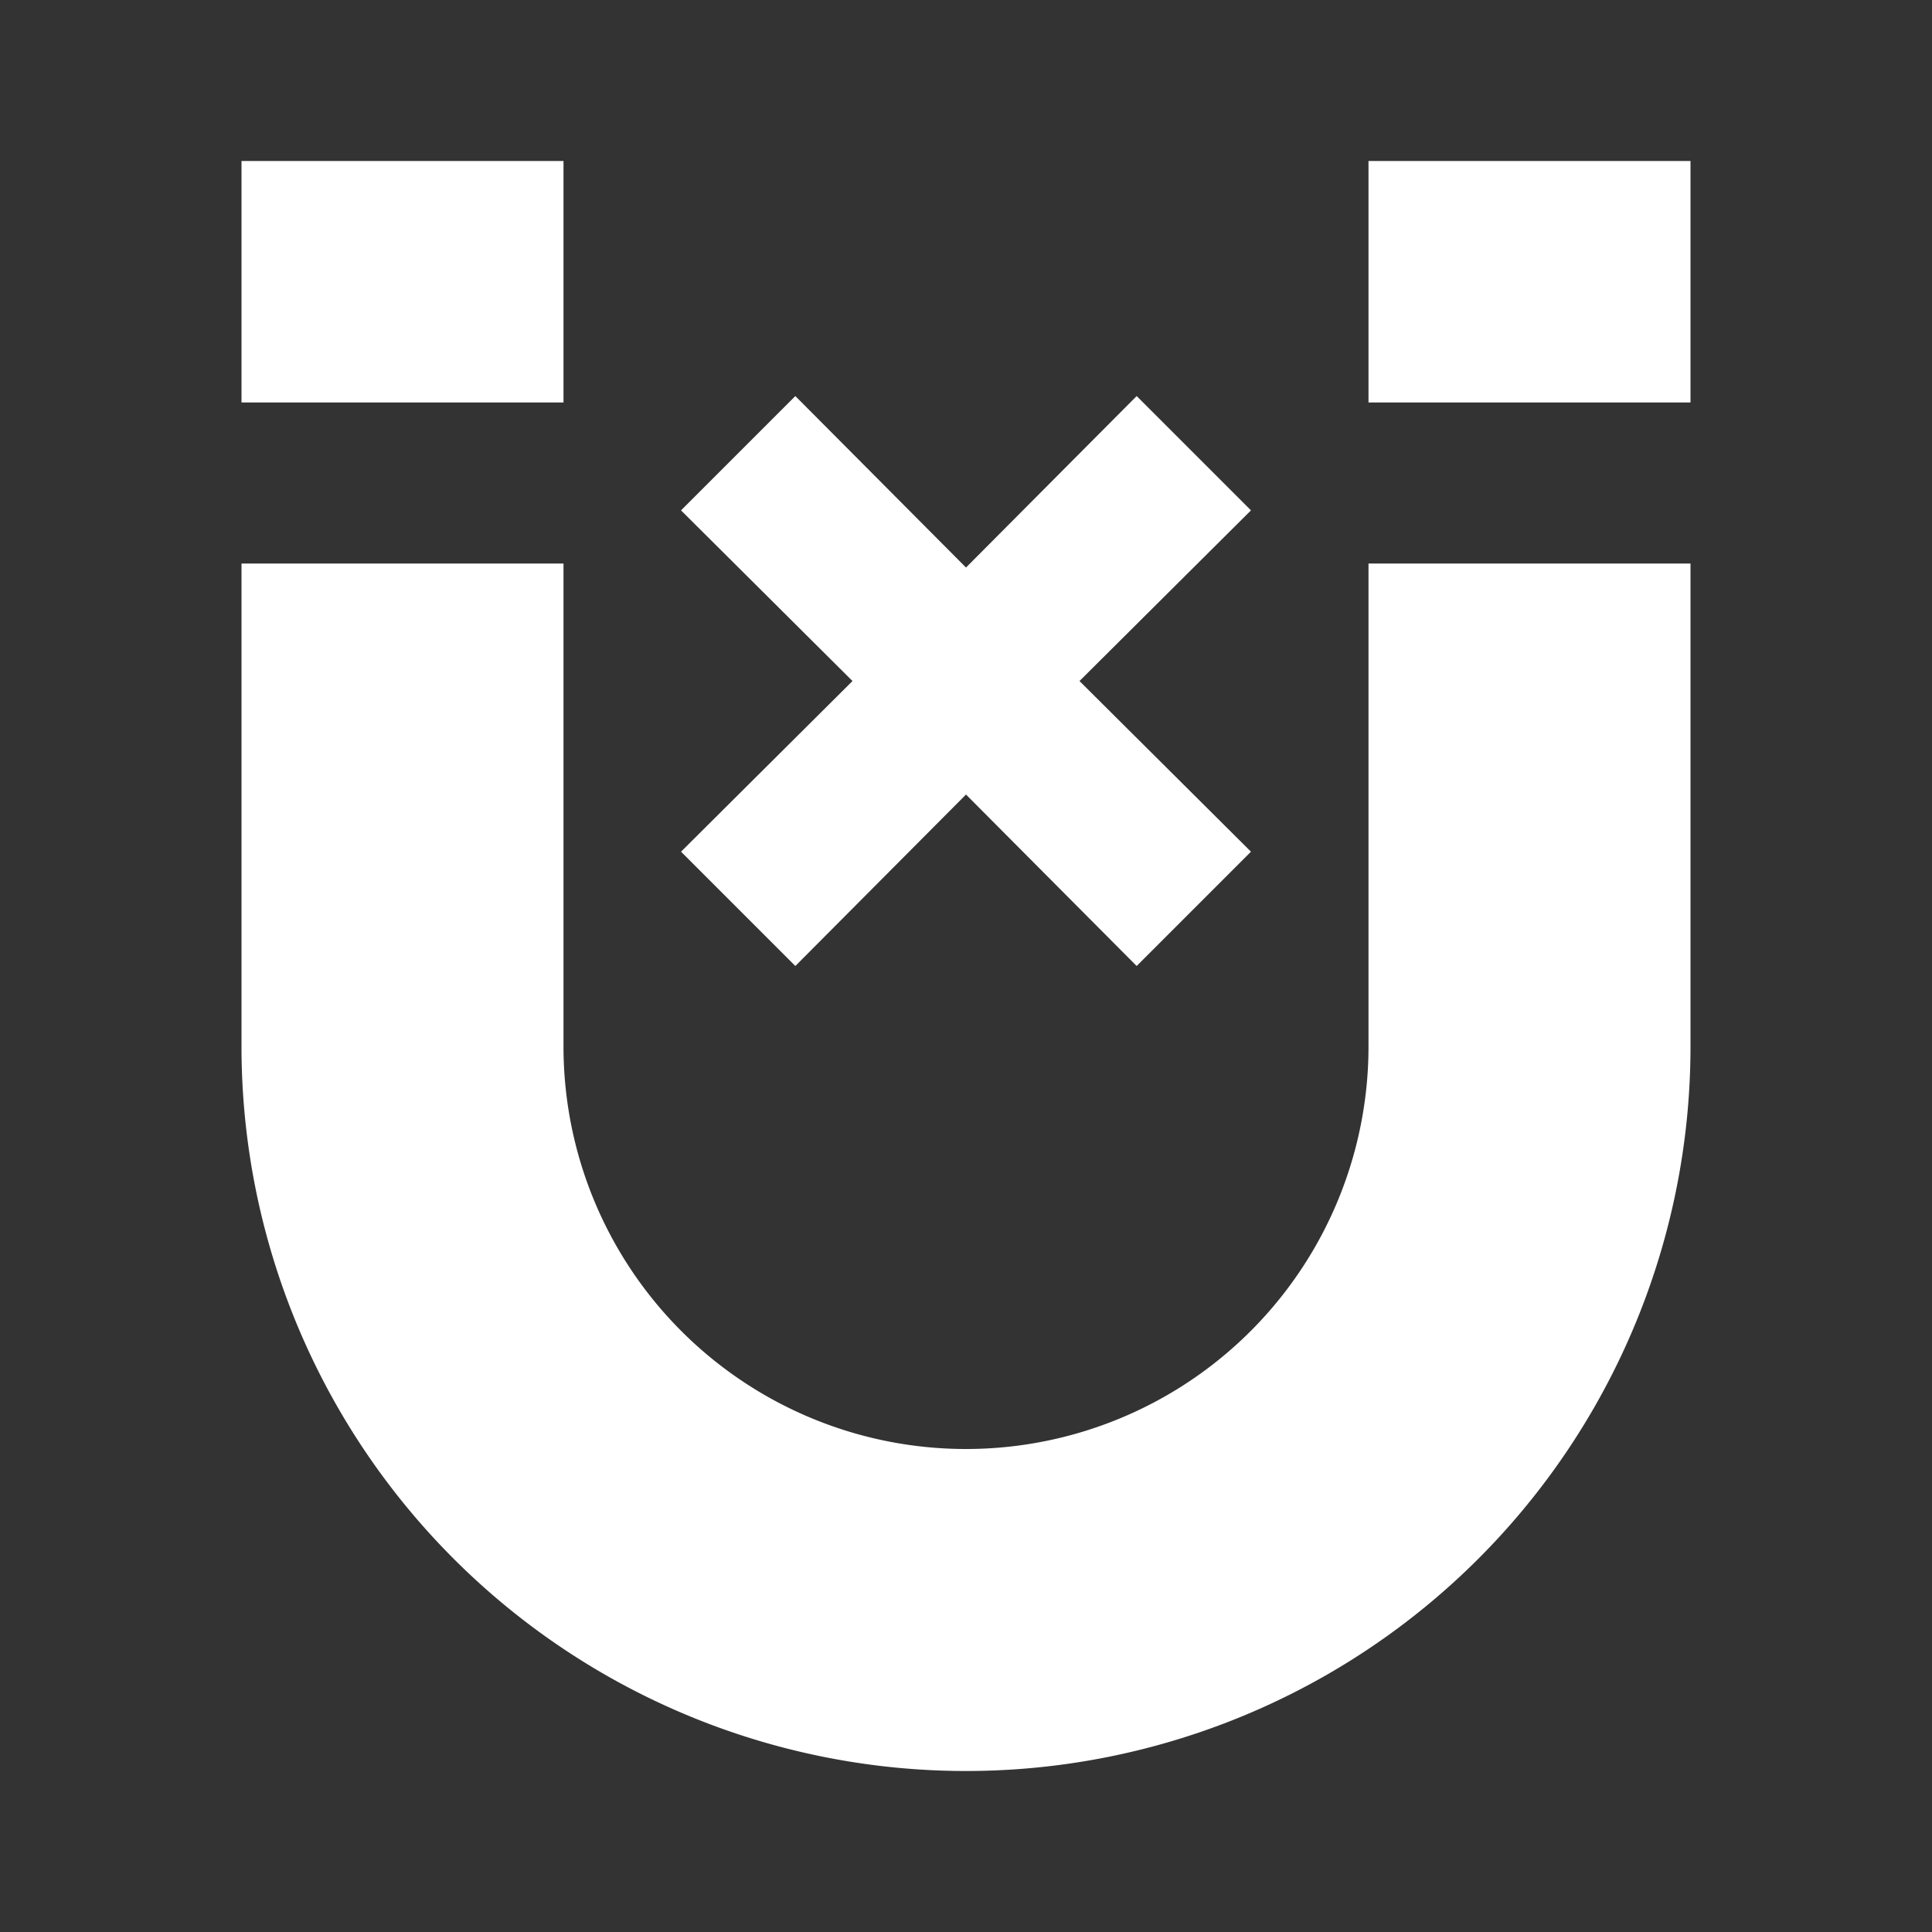 <?xml version="1.0" encoding="UTF-8" standalone="no"?>
<svg
   version="1.1"
   id="mdi-magnet"
   width="24"
   height="24"
   viewBox="0 0 24 24"
   sodipodi:docname="magnet-relax.svg"
   inkscape:version="1.1.1 (3bf5ae0d25, 2021-09-20)"
   xmlns:inkscape="http://www.inkscape.org/namespaces/inkscape"
   xmlns:sodipodi="http://sodipodi.sourceforge.net/DTD/sodipodi-0.dtd"
   xmlns="http://www.w3.org/2000/svg"
   xmlns:svg="http://www.w3.org/2000/svg">
  <rect x="0" y="0" width="24" height="24" fill="#333333" stroke="none"/>
  <defs
     id="defs7" />
  <sodipodi:namedview
     id="namedview5"
     pagecolor="#ffffff"
     bordercolor="#666666"
     borderopacity="1.0"
     inkscape:pageshadow="2"
     inkscape:pageopacity="0.0"
     inkscape:pagecheckerboard="0"
     showgrid="false"
     inkscape:snap-bbox="true"
     inkscape:bbox-paths="true"
     inkscape:snap-page="true"
     inkscape:snap-intersection-paths="true"
     inkscape:snap-bbox-midpoints="true"
     inkscape:snap-bbox-edge-midpoints="true"
     inkscape:bbox-nodes="true"
     inkscape:zoom="8.6770833"
     inkscape:cx="4.1488595"
     inkscape:cy="16.364946"
     inkscape:window-width="1920"
     inkscape:window-height="1019"
     inkscape:window-x="0"
     inkscape:window-y="0"
     inkscape:window-maximized="1"
     inkscape:current-layer="mdi-magnet" />
  <path
     d="M3,7V13A9,9 0 0,0 12,22A9,9 0 0,0 21,13V7H17V13A5,5 0 0,1 12,18A5,5 0 0,1 7,13V7M17,5H21V2H17M3,5H7V2H3"
     fill="white"
     id="path2"
     style="fill:#ffffff" />
  <path
     d="M 15.54,6.34 13.41,8.46 15.54,10.58 14.12,12 12,9.87 9.88,12 8.46,10.58 10.59,8.46 8.46,6.34 9.88,4.92 12,7.05 14.12,4.92 Z"
     id="path1150"
     sodipodi:nodetypes="ccccccccccccc"
     style="fill:#ffffff" />
</svg>
